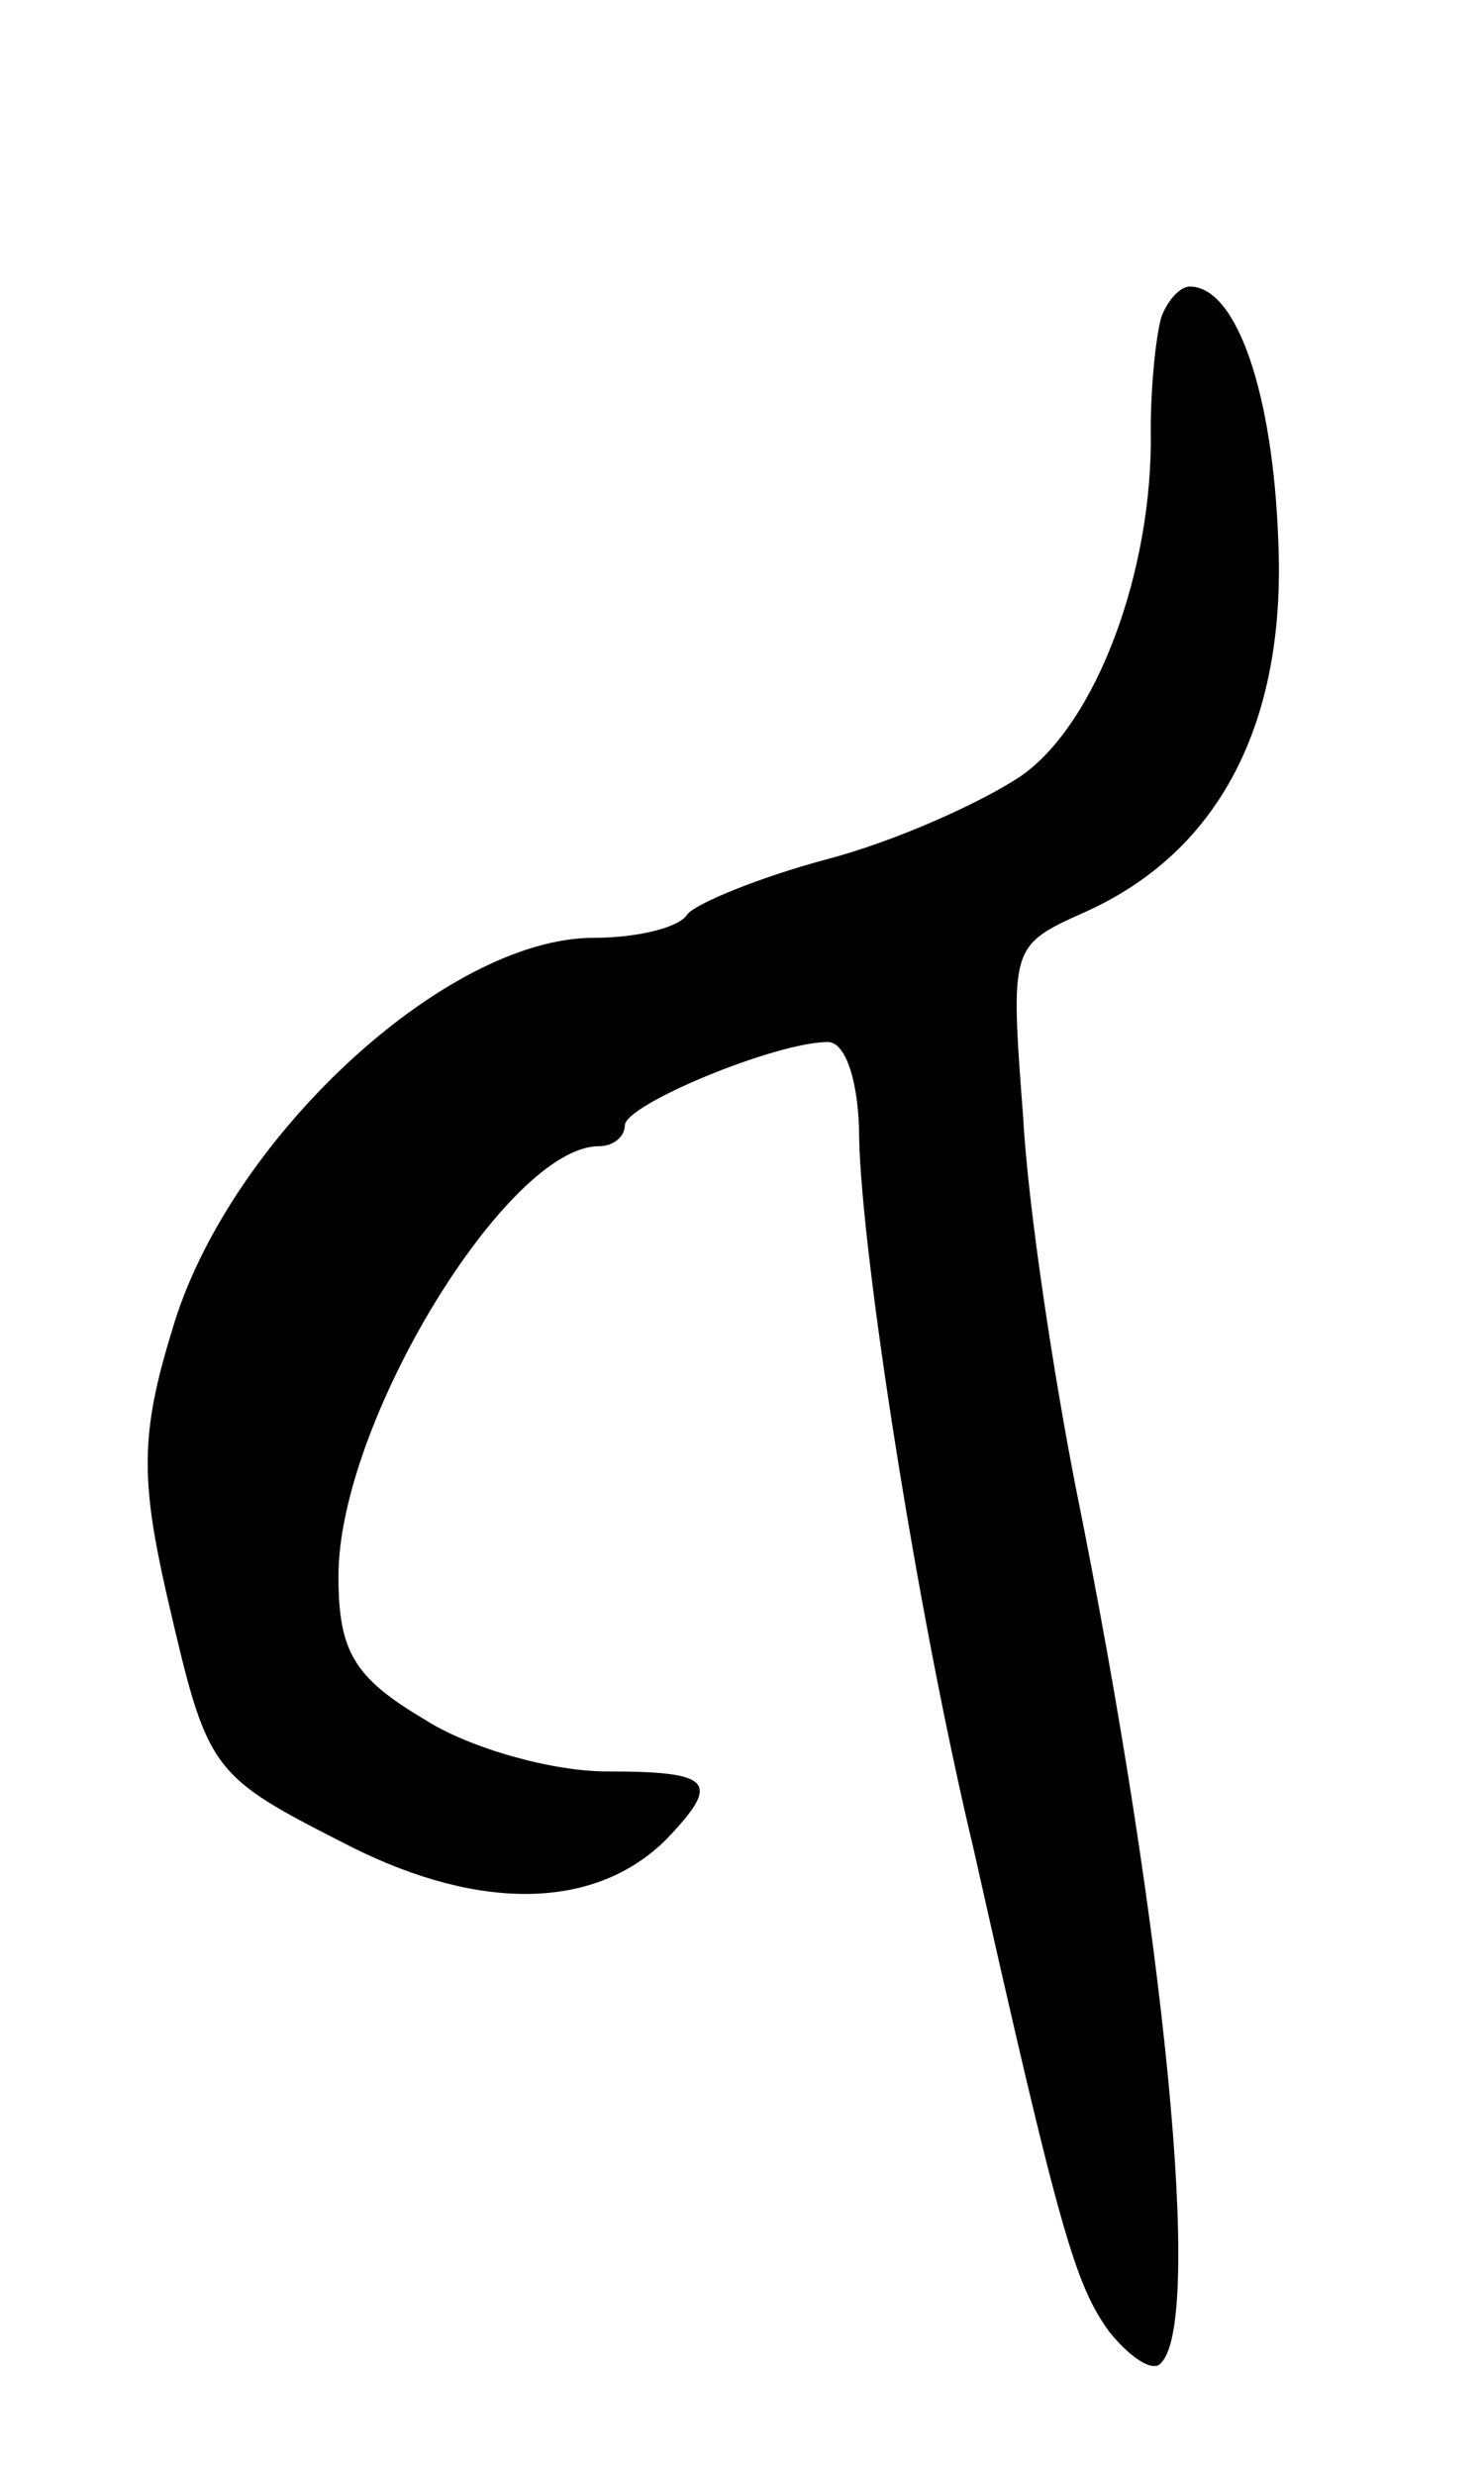 <svg version="1.0" xmlns="http://www.w3.org/2000/svg"
 width="57pt" height="95pt" viewBox="0 0 57 95"
 preserveAspectRatio="xMidYMid meet">
<g transform="translate(0,95) scale(0.1,-0.1)"
fill="#000000" stroke="none">
<path d="M446 828 c-2 -7 -4 -26 -4 -43 1 -54 -21 -113 -50 -133 -15 -10 -48
-25 -75 -32 -26 -7 -50 -17 -53 -21 -3 -5 -19 -9 -36 -9 -57 0 -141 -78 -162
-151 -12 -39 -12 -57 -2 -101 16 -69 16 -69 71 -97 50 -25 94 -24 121 3 21 22
18 26 -23 26 -21 0 -53 9 -70 20 -27 16 -33 26 -33 55 0 59 65 165 100 165 6
0 10 4 10 8 0 8 58 32 78 32 7 0 12 -16 12 -37 1 -45 22 -181 44 -273 33 -147
39 -167 52 -185 8 -10 17 -16 20 -12 16 16 2 164 -33 337 -8 41 -18 105 -20
141 -5 66 -5 66 24 79 51 23 77 72 74 142 -2 57 -16 98 -34 98 -4 0 -9 -6 -11
-12z"/>
</g>
</svg>
